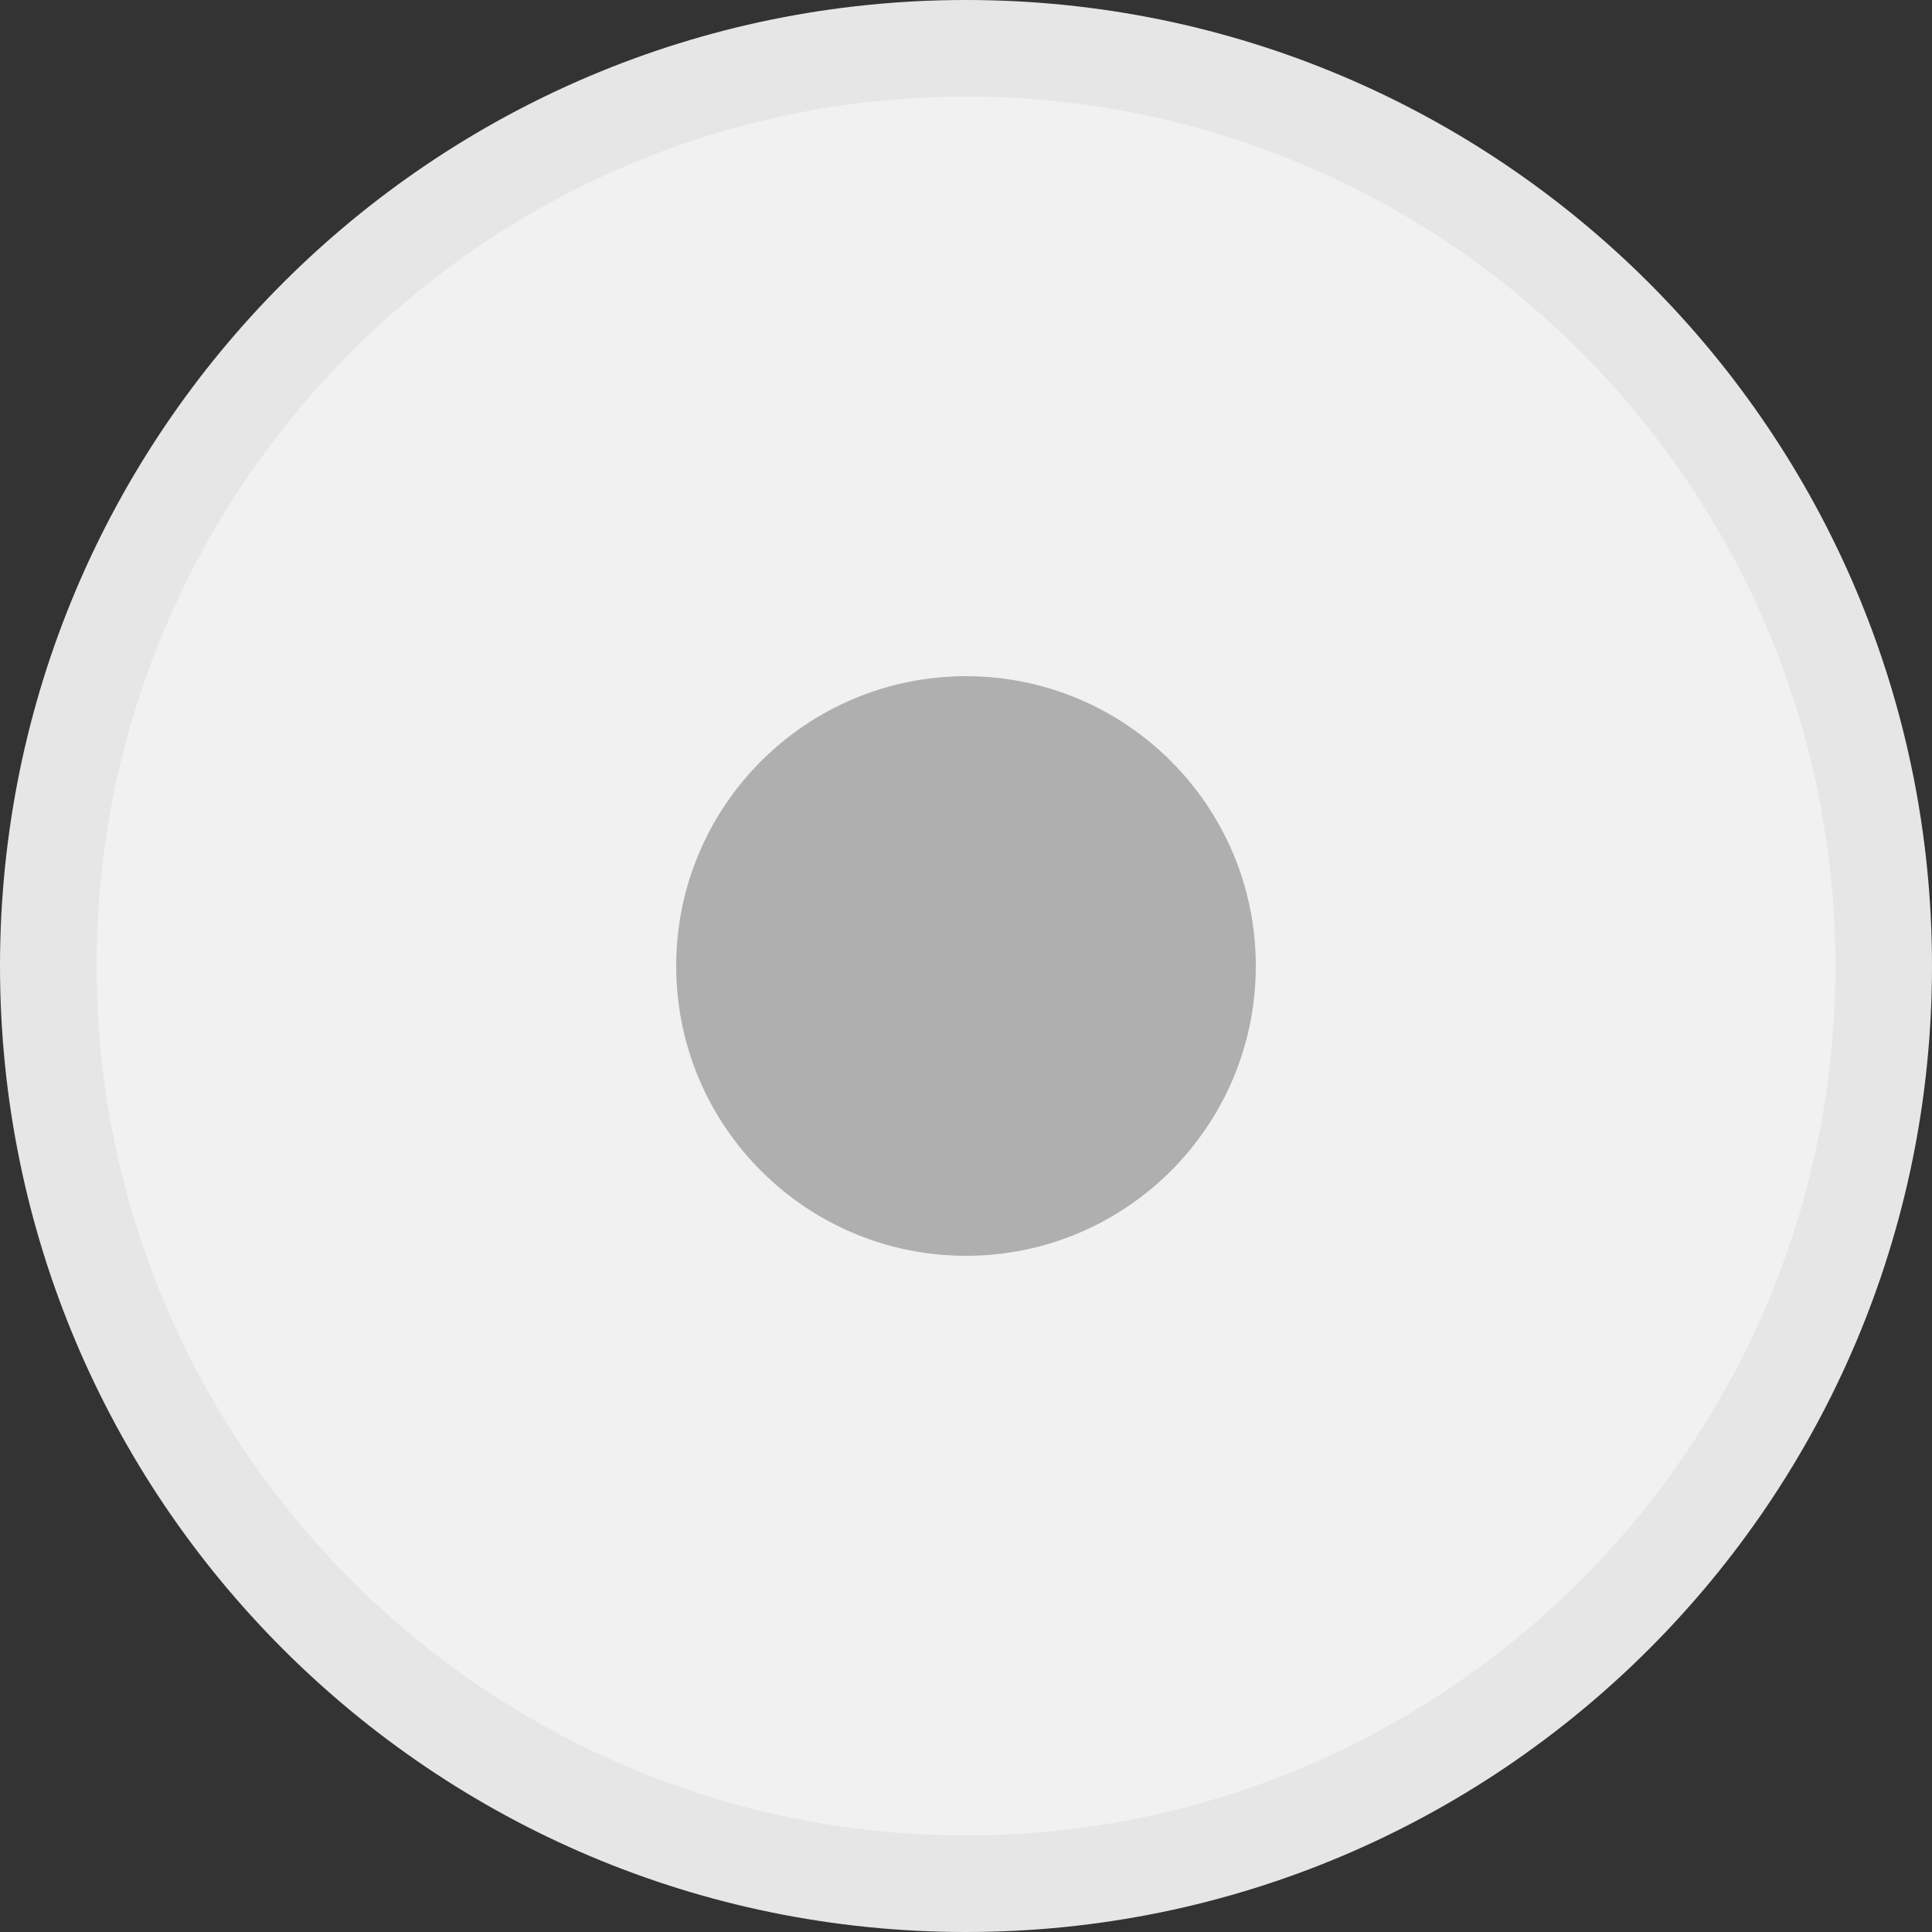 <?xml version="1.0" encoding="utf-8"?>
<!-- Generator: Adobe Illustrator 16.0.0, SVG Export Plug-In . SVG Version: 6.00 Build 0)  -->
<!DOCTYPE svg PUBLIC "-//W3C//DTD SVG 1.1//EN" "http://www.w3.org/Graphics/SVG/1.1/DTD/svg11.dtd">
<svg version="1.1" id="Layer_1" xmlns="http://www.w3.org/2000/svg" xmlns:xlink="http://www.w3.org/1999/xlink" x="0px" y="0px"
	 width="20px" height="20px" viewBox="0 0 20 20" enable-background="new 0 0 20 20" xml:space="preserve">
<rect x="0" y="0" width="20" height="20" fill="#333333" stroke="none"/>
<g>
	<g>
		<path fill-rule="evenodd" clip-rule="evenodd" fill="#F1F1F1" d="M10,19.5c-5.238,0-9.5-4.262-9.5-9.5S4.762,0.5,10,0.5
			s9.5,4.262,9.5,9.5S15.238,19.5,10,19.5z"/>
		<path fill="#E6E6E6" d="M10,1c4.963,0,9,4.038,9,9c0,4.963-4.037,9-9,9c-4.962,0-9-4.037-9-9C1,5.038,5.038,1,10,1 M10,0
			C4.477,0,0,4.478,0,10c0,5.523,4.477,10,10,10c5.522,0,10-4.477,10-10C20,4.478,15.522,0,10,0L10,0z"/>
	</g>
</g>
<g>
	<path fill-rule="evenodd" clip-rule="evenodd" fill="#AFAFAF" d="M10,7c1.656,0,3,1.344,3,3c0,1.657-1.344,3-3,3s-3-1.343-3-3
		C7,8.344,8.344,7,10,7z"/>
</g>
</svg>
